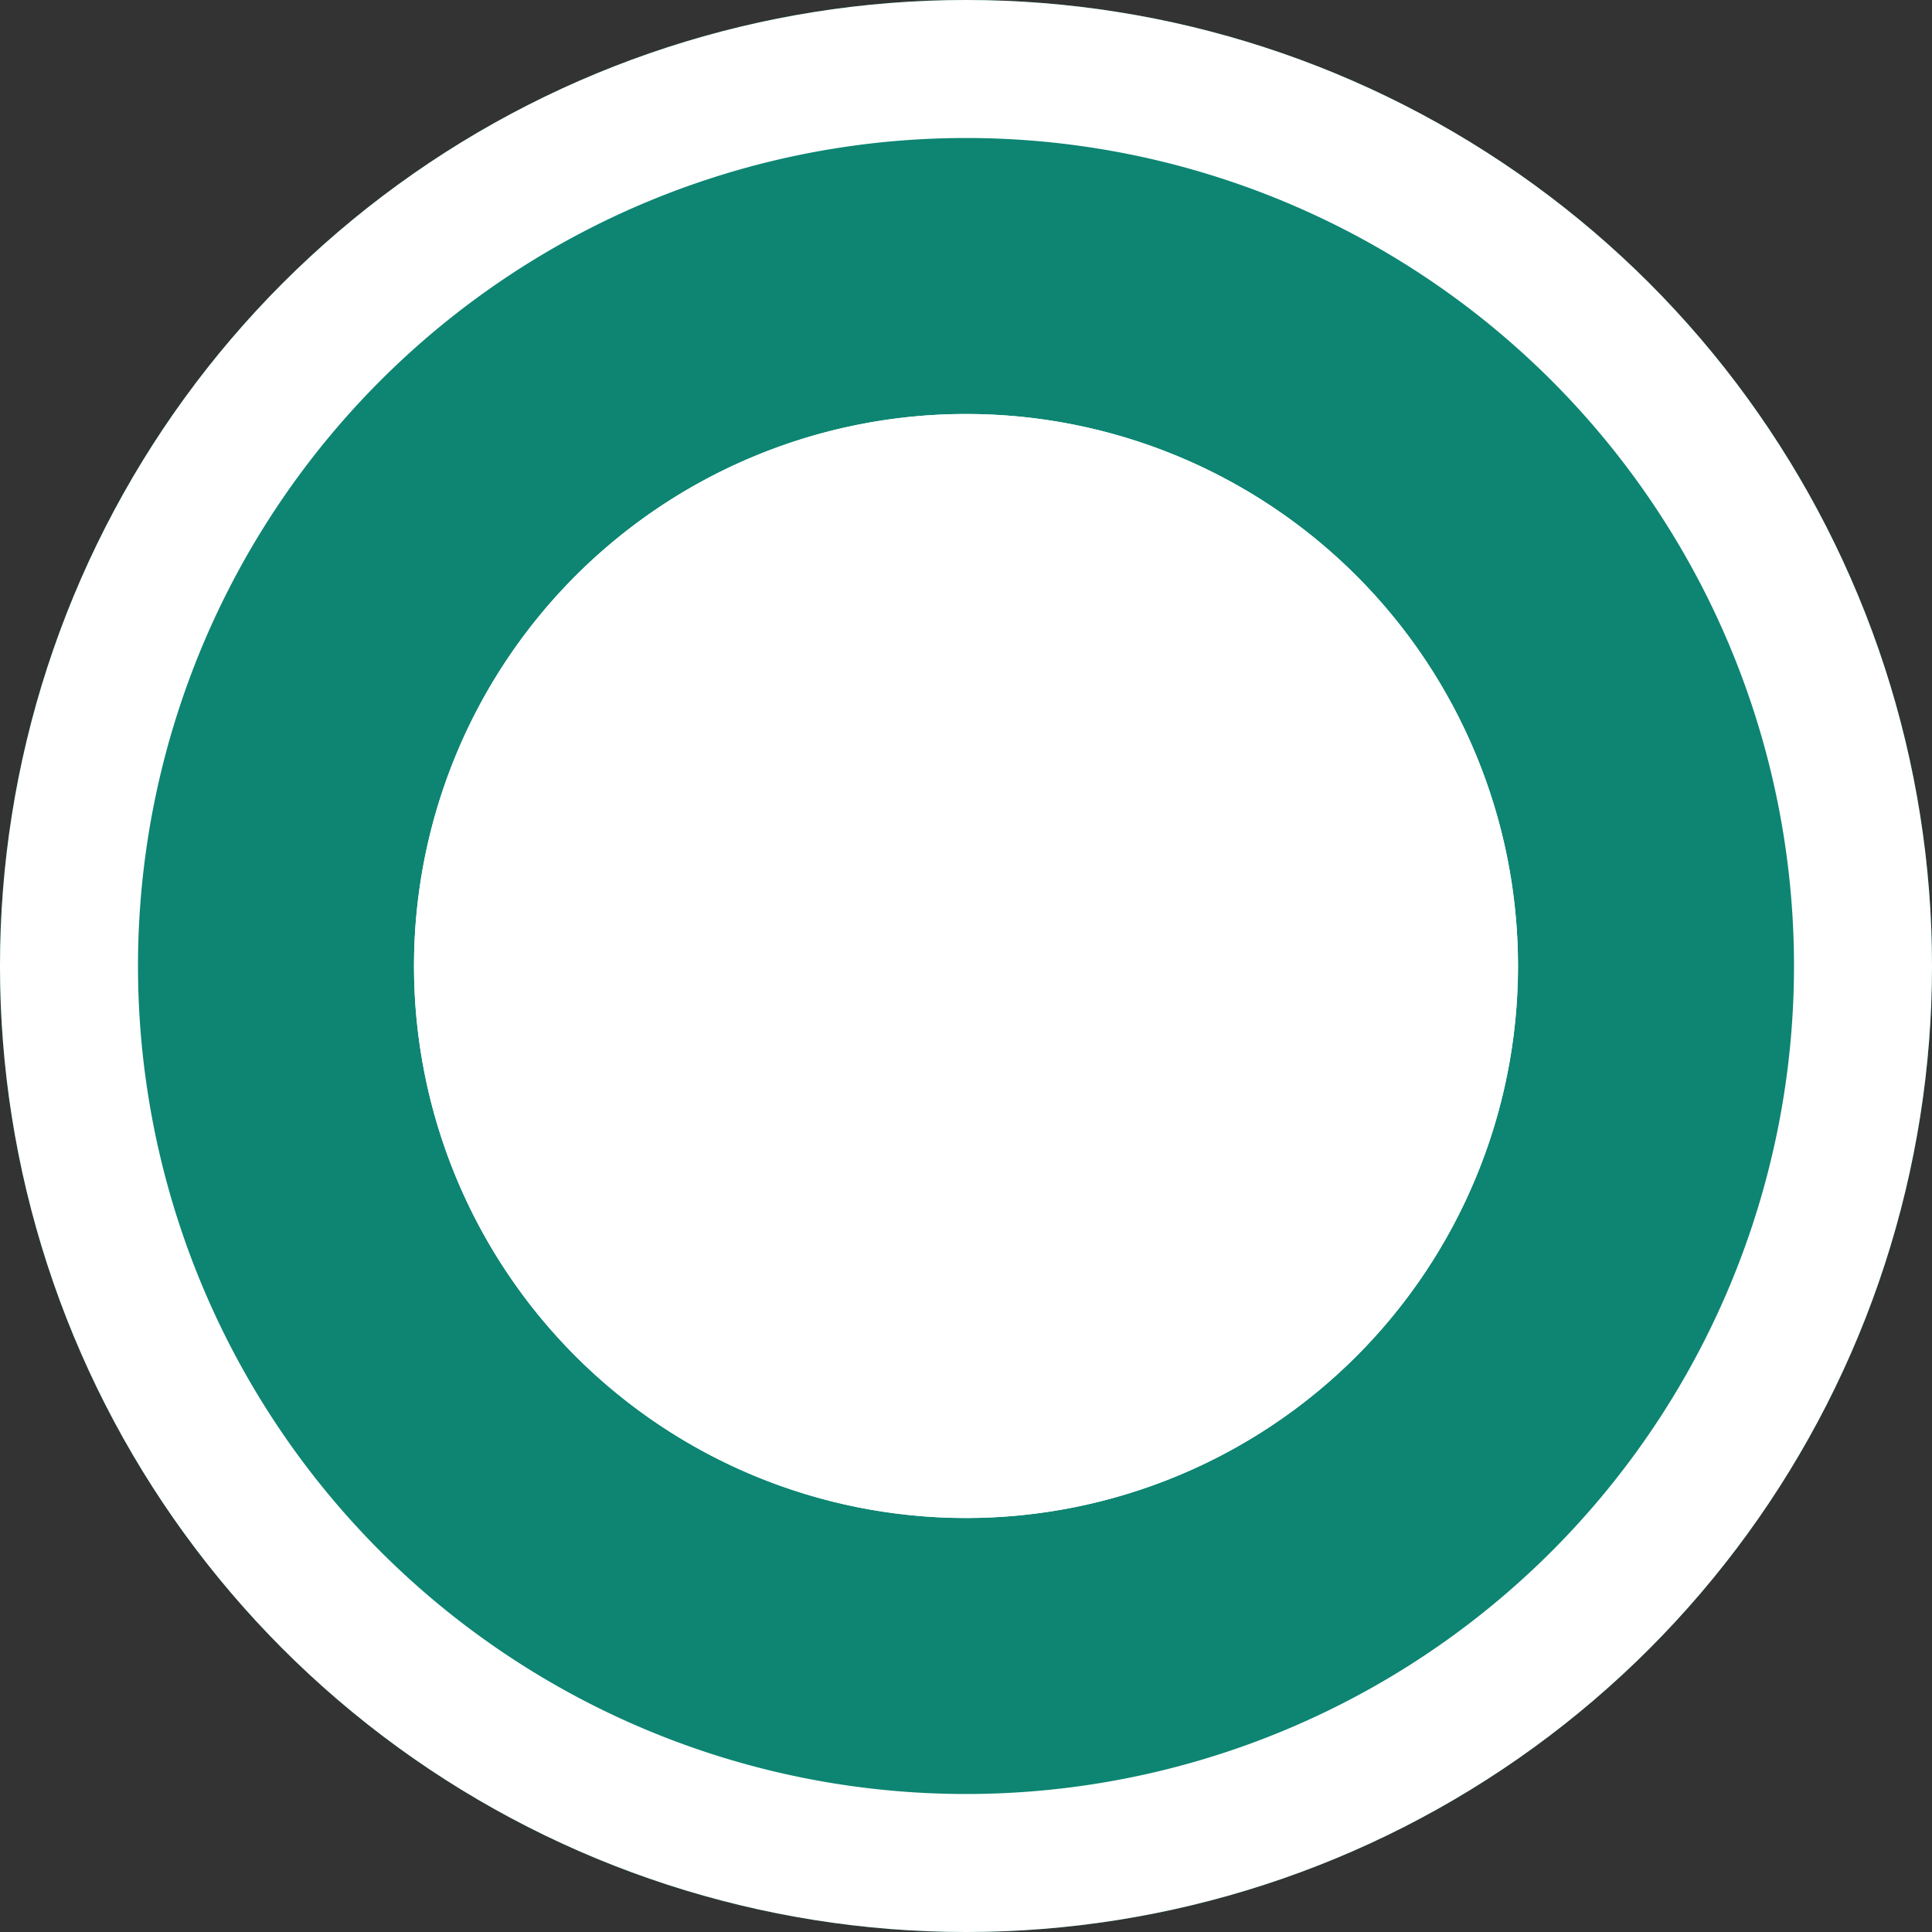 <svg xmlns="http://www.w3.org/2000/svg" width="14" height="14" viewBox="0 0 14 14"><rect x="0" y="0" width="14" height="14" fill="#333333" stroke="none"/><defs><clipPath id="j16ca"><path fill="#fff" d="M7 14A7 7 0 1 0 7 0a7 7 0 0 0 0 14z"/></clipPath><clipPath id="j16cb"><path fill="#fff" d="M7 11a4 4 0 1 0 0-8 4 4 0 0 0 0 8z"/></clipPath></defs><g><g><path fill="#0d8572" d="M7 14A7 7 0 1 0 7 0a7 7 0 0 0 0 14z"/><path fill="none" stroke="#fff" stroke-miterlimit="20" stroke-width="2" d="M7 14A7 7 0 1 0 7 0a7 7 0 0 0 0 14z" clip-path="url(&quot;#j16ca&quot;)"/></g><g><path fill="#fff" d="M7 11a4 4 0 1 0 0-8 4 4 0 0 0 0 8z"/><path fill="none" stroke="#fff" stroke-miterlimit="20" stroke-width="2" d="M7 11a4 4 0 1 0 0-8 4 4 0 0 0 0 8z" clip-path="url(&quot;#j16cb&quot;)"/></g></g></svg>